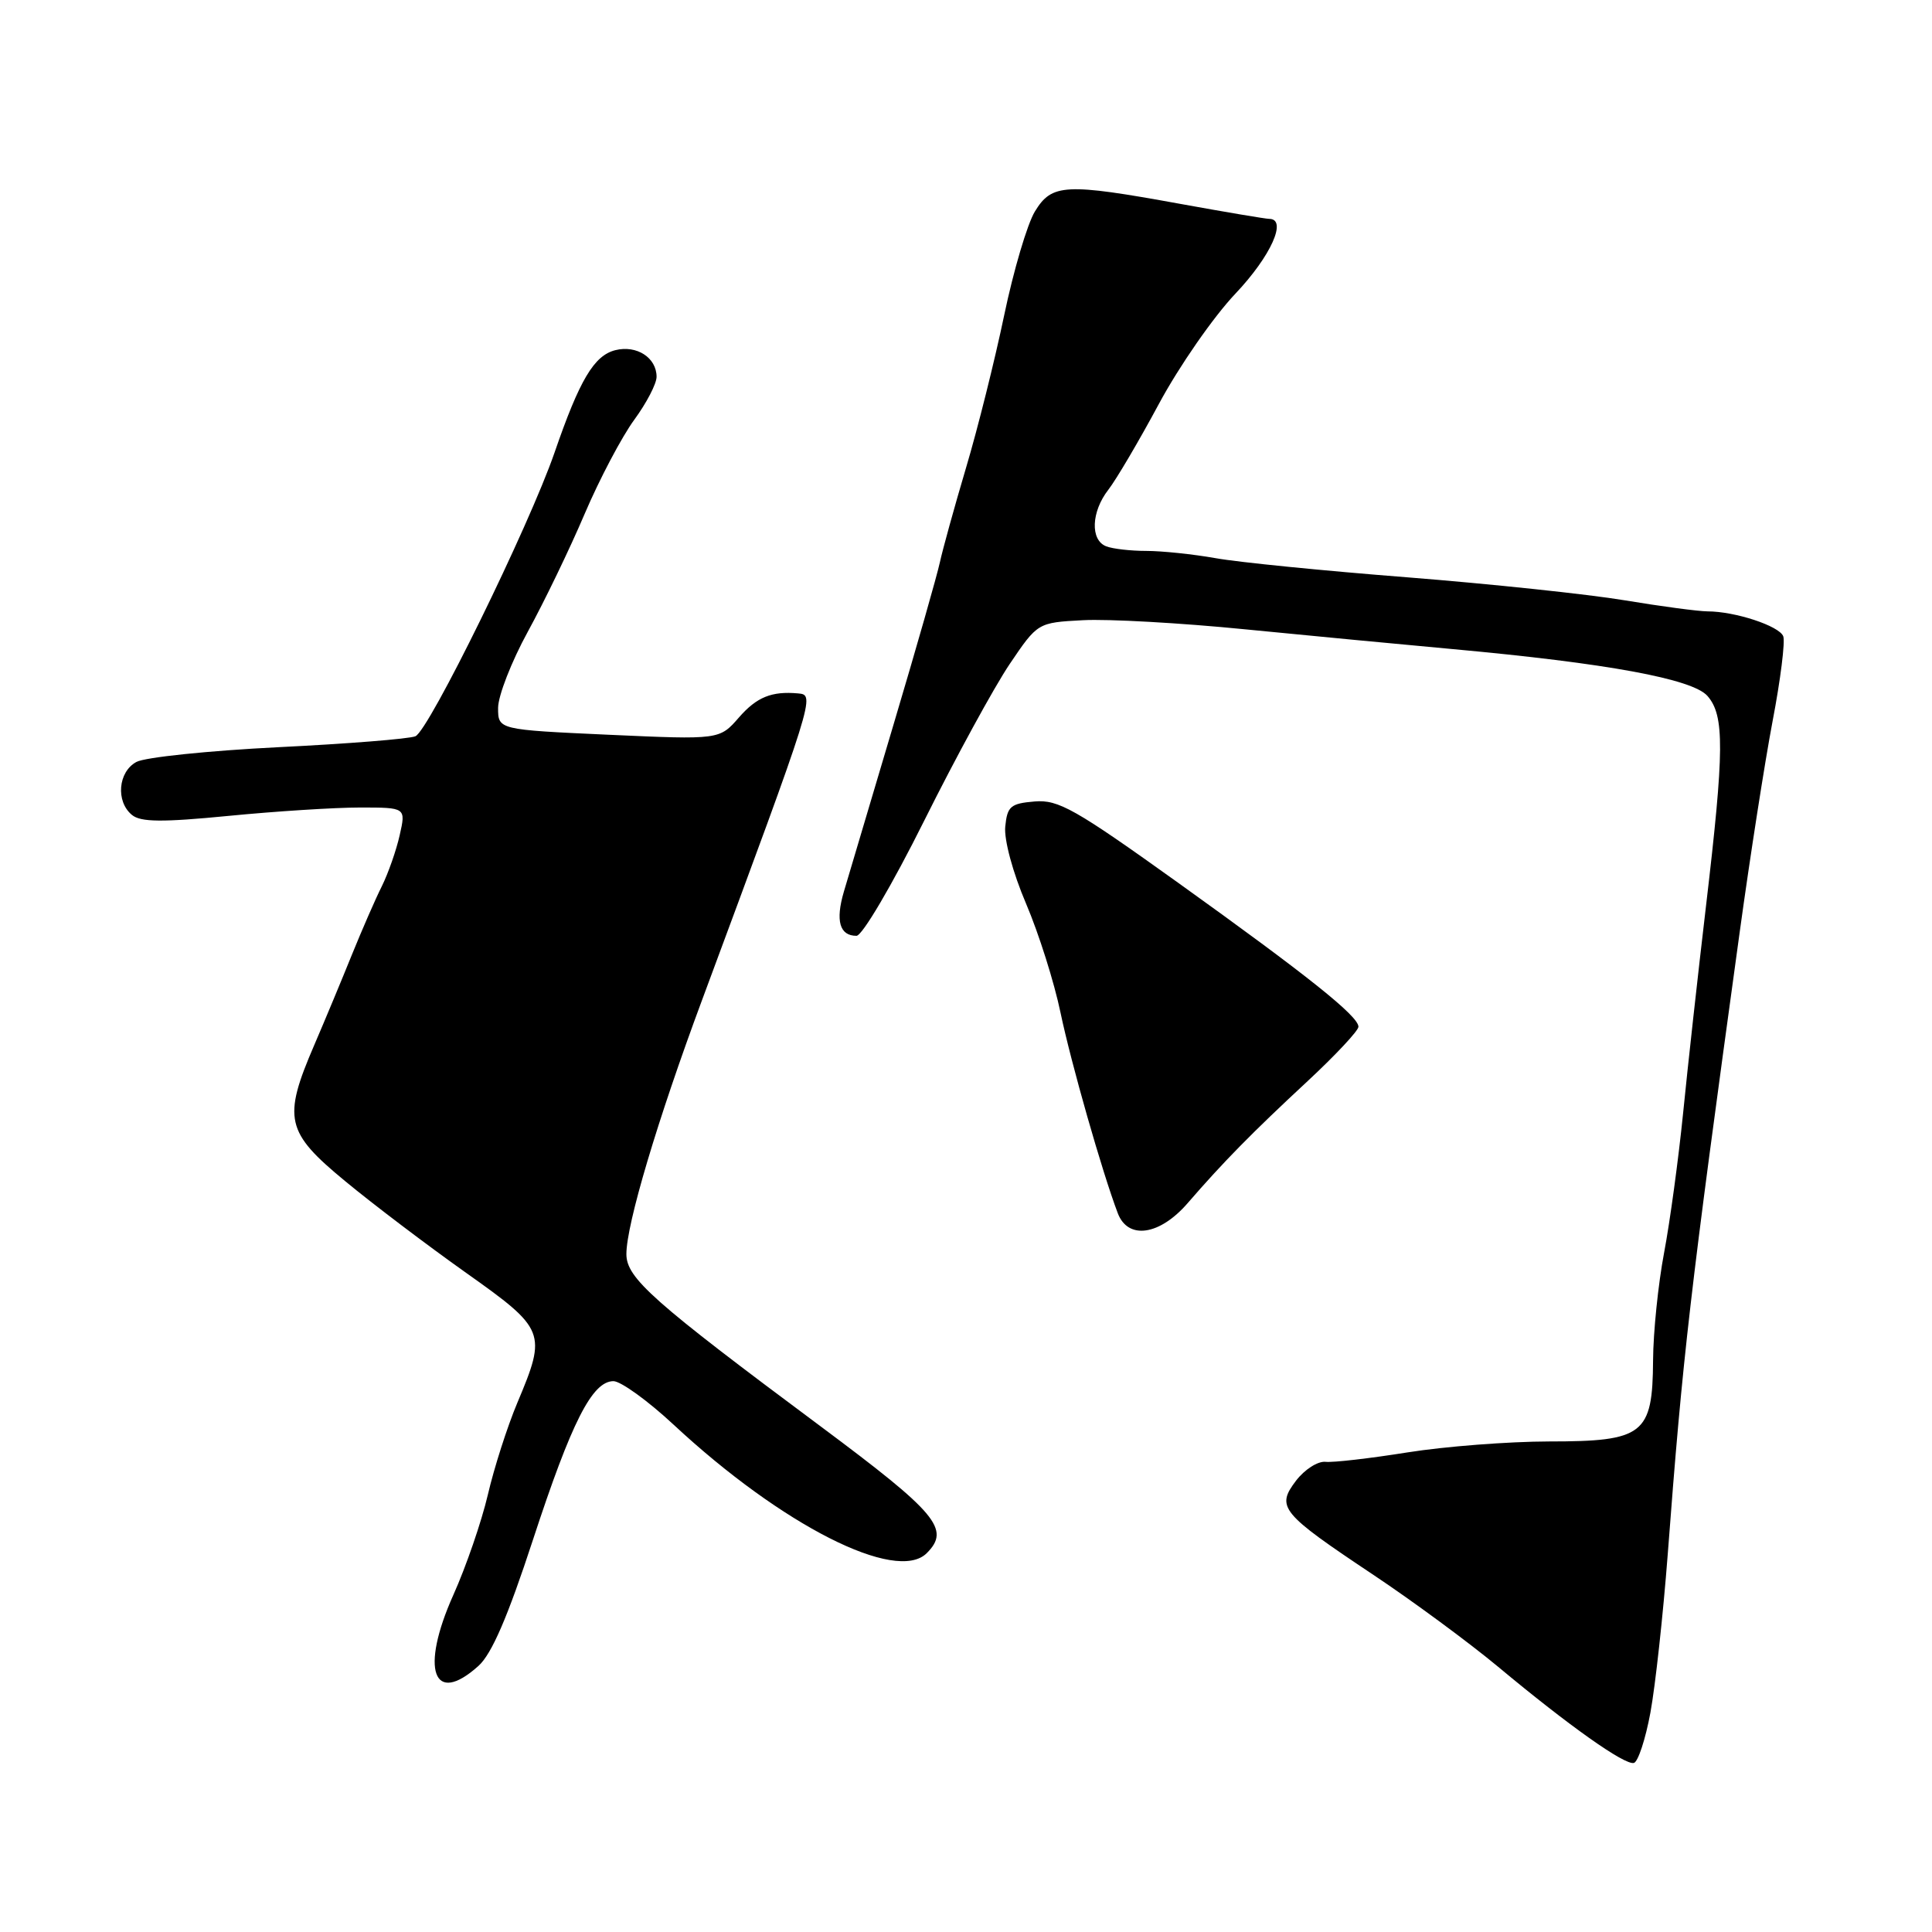 <?xml version="1.0" encoding="UTF-8" standalone="no"?>
<!DOCTYPE svg PUBLIC "-//W3C//DTD SVG 1.1//EN" "http://www.w3.org/Graphics/SVG/1.1/DTD/svg11.dtd" >
<svg xmlns="http://www.w3.org/2000/svg" xmlns:xlink="http://www.w3.org/1999/xlink" version="1.1" viewBox="0 0 256 256">
 <g >
 <path fill="currentColor"
d=" M 218.69 226.92 C 219.34 223.39 220.37 213.97 220.98 206.00 C 222.99 179.44 223.88 171.75 230.52 123.50 C 231.88 113.60 233.84 101.02 234.88 95.54 C 235.93 90.07 236.56 85.01 236.29 84.31 C 235.76 82.94 229.91 81.01 226.25 81.01 C 225.01 81.00 220.06 80.34 215.25 79.54 C 210.44 78.74 197.50 77.37 186.50 76.50 C 175.50 75.64 164.05 74.50 161.07 73.96 C 158.08 73.43 153.95 73.00 151.90 73.00 C 149.84 73.00 147.45 72.73 146.58 72.39 C 144.44 71.57 144.59 67.80 146.87 64.88 C 147.89 63.57 150.91 58.45 153.57 53.50 C 156.23 48.55 160.79 41.98 163.70 38.91 C 168.40 33.95 170.63 29.00 168.17 29.00 C 167.71 29.00 162.43 28.11 156.42 27.02 C 141.14 24.24 139.38 24.33 137.13 28.02 C 136.12 29.68 134.29 35.87 133.06 41.77 C 131.83 47.67 129.56 56.77 128.00 62.00 C 126.45 67.22 124.90 72.85 124.54 74.50 C 124.19 76.15 121.43 85.83 118.40 96.00 C 115.37 106.17 112.41 116.14 111.82 118.14 C 110.68 122.01 111.25 124.00 113.49 124.00 C 114.25 124.00 118.20 117.29 122.46 108.75 C 126.64 100.36 131.74 91.03 133.78 88.00 C 137.50 82.50 137.50 82.50 143.50 82.18 C 146.80 82.00 156.47 82.54 165.00 83.39 C 173.53 84.23 185.90 85.41 192.50 86.01 C 212.96 87.88 224.27 89.96 226.25 92.22 C 228.52 94.82 228.49 99.39 226.06 120.00 C 224.99 129.07 223.62 141.45 223.02 147.50 C 222.41 153.55 221.28 161.88 220.50 166.00 C 219.72 170.12 219.06 176.54 219.04 180.25 C 218.98 190.07 217.80 191.00 205.25 191.00 C 199.89 191.01 191.45 191.66 186.50 192.45 C 181.55 193.24 176.66 193.81 175.64 193.70 C 174.62 193.59 172.86 194.72 171.73 196.20 C 169.06 199.72 169.69 200.48 182.00 208.69 C 187.22 212.17 194.65 217.65 198.50 220.85 C 207.93 228.71 215.28 233.91 216.50 233.60 C 217.05 233.45 218.04 230.45 218.69 226.92 Z  M 63.39 220.75 C 65.16 219.16 67.27 214.27 70.63 204.00 C 75.73 188.43 78.46 183.03 81.28 183.01 C 82.25 183.01 85.86 185.61 89.28 188.80 C 103.60 202.12 118.78 209.82 122.80 205.80 C 125.97 202.63 124.17 200.50 108.75 189.01 C 86.44 172.41 83.00 169.35 83.00 166.17 C 83.00 162.23 87.11 148.43 93.03 132.50 C 108.02 92.11 108.03 92.09 105.75 91.88 C 102.25 91.56 100.27 92.37 97.92 95.06 C 95.34 98.02 95.34 98.02 80.67 97.36 C 66.00 96.69 66.00 96.69 66.00 93.80 C 66.00 92.21 67.77 87.66 69.94 83.70 C 72.11 79.74 75.50 72.72 77.47 68.09 C 79.44 63.47 82.40 57.87 84.03 55.64 C 85.66 53.42 87.00 50.85 87.00 49.93 C 87.00 47.39 84.36 45.69 81.53 46.40 C 78.72 47.11 76.80 50.33 73.49 59.94 C 70.11 69.73 56.81 96.85 55.04 97.56 C 54.19 97.91 46.00 98.56 36.83 99.01 C 27.67 99.47 19.23 100.34 18.08 100.96 C 15.65 102.26 15.31 106.19 17.48 107.98 C 18.63 108.94 21.46 108.97 30.28 108.11 C 36.51 107.50 44.35 107.00 47.70 107.00 C 53.79 107.00 53.79 107.00 52.96 110.67 C 52.51 112.68 51.44 115.72 50.60 117.42 C 49.75 119.11 47.97 123.20 46.63 126.50 C 45.30 129.80 43.05 135.20 41.63 138.50 C 37.44 148.23 37.85 150.01 45.75 156.52 C 49.46 159.59 56.66 165.04 61.75 168.65 C 72.29 176.12 72.47 176.57 68.56 185.85 C 67.22 189.03 65.46 194.53 64.64 198.07 C 63.81 201.61 61.76 207.58 60.07 211.34 C 55.65 221.20 57.39 226.14 63.39 220.75 Z  M 157.39 159.40 C 162.10 153.96 165.87 150.12 173.27 143.25 C 176.97 139.81 180.00 136.57 180.00 136.05 C 180.00 134.64 173.33 129.32 156.08 116.95 C 142.44 107.18 140.24 105.93 137.08 106.20 C 133.90 106.47 133.47 106.84 133.20 109.53 C 133.03 111.28 134.20 115.62 135.96 119.74 C 137.64 123.68 139.70 130.19 140.53 134.21 C 141.93 140.88 146.03 155.27 148.11 160.75 C 149.46 164.32 153.67 163.71 157.39 159.40 Z "/>
</g>
</svg>